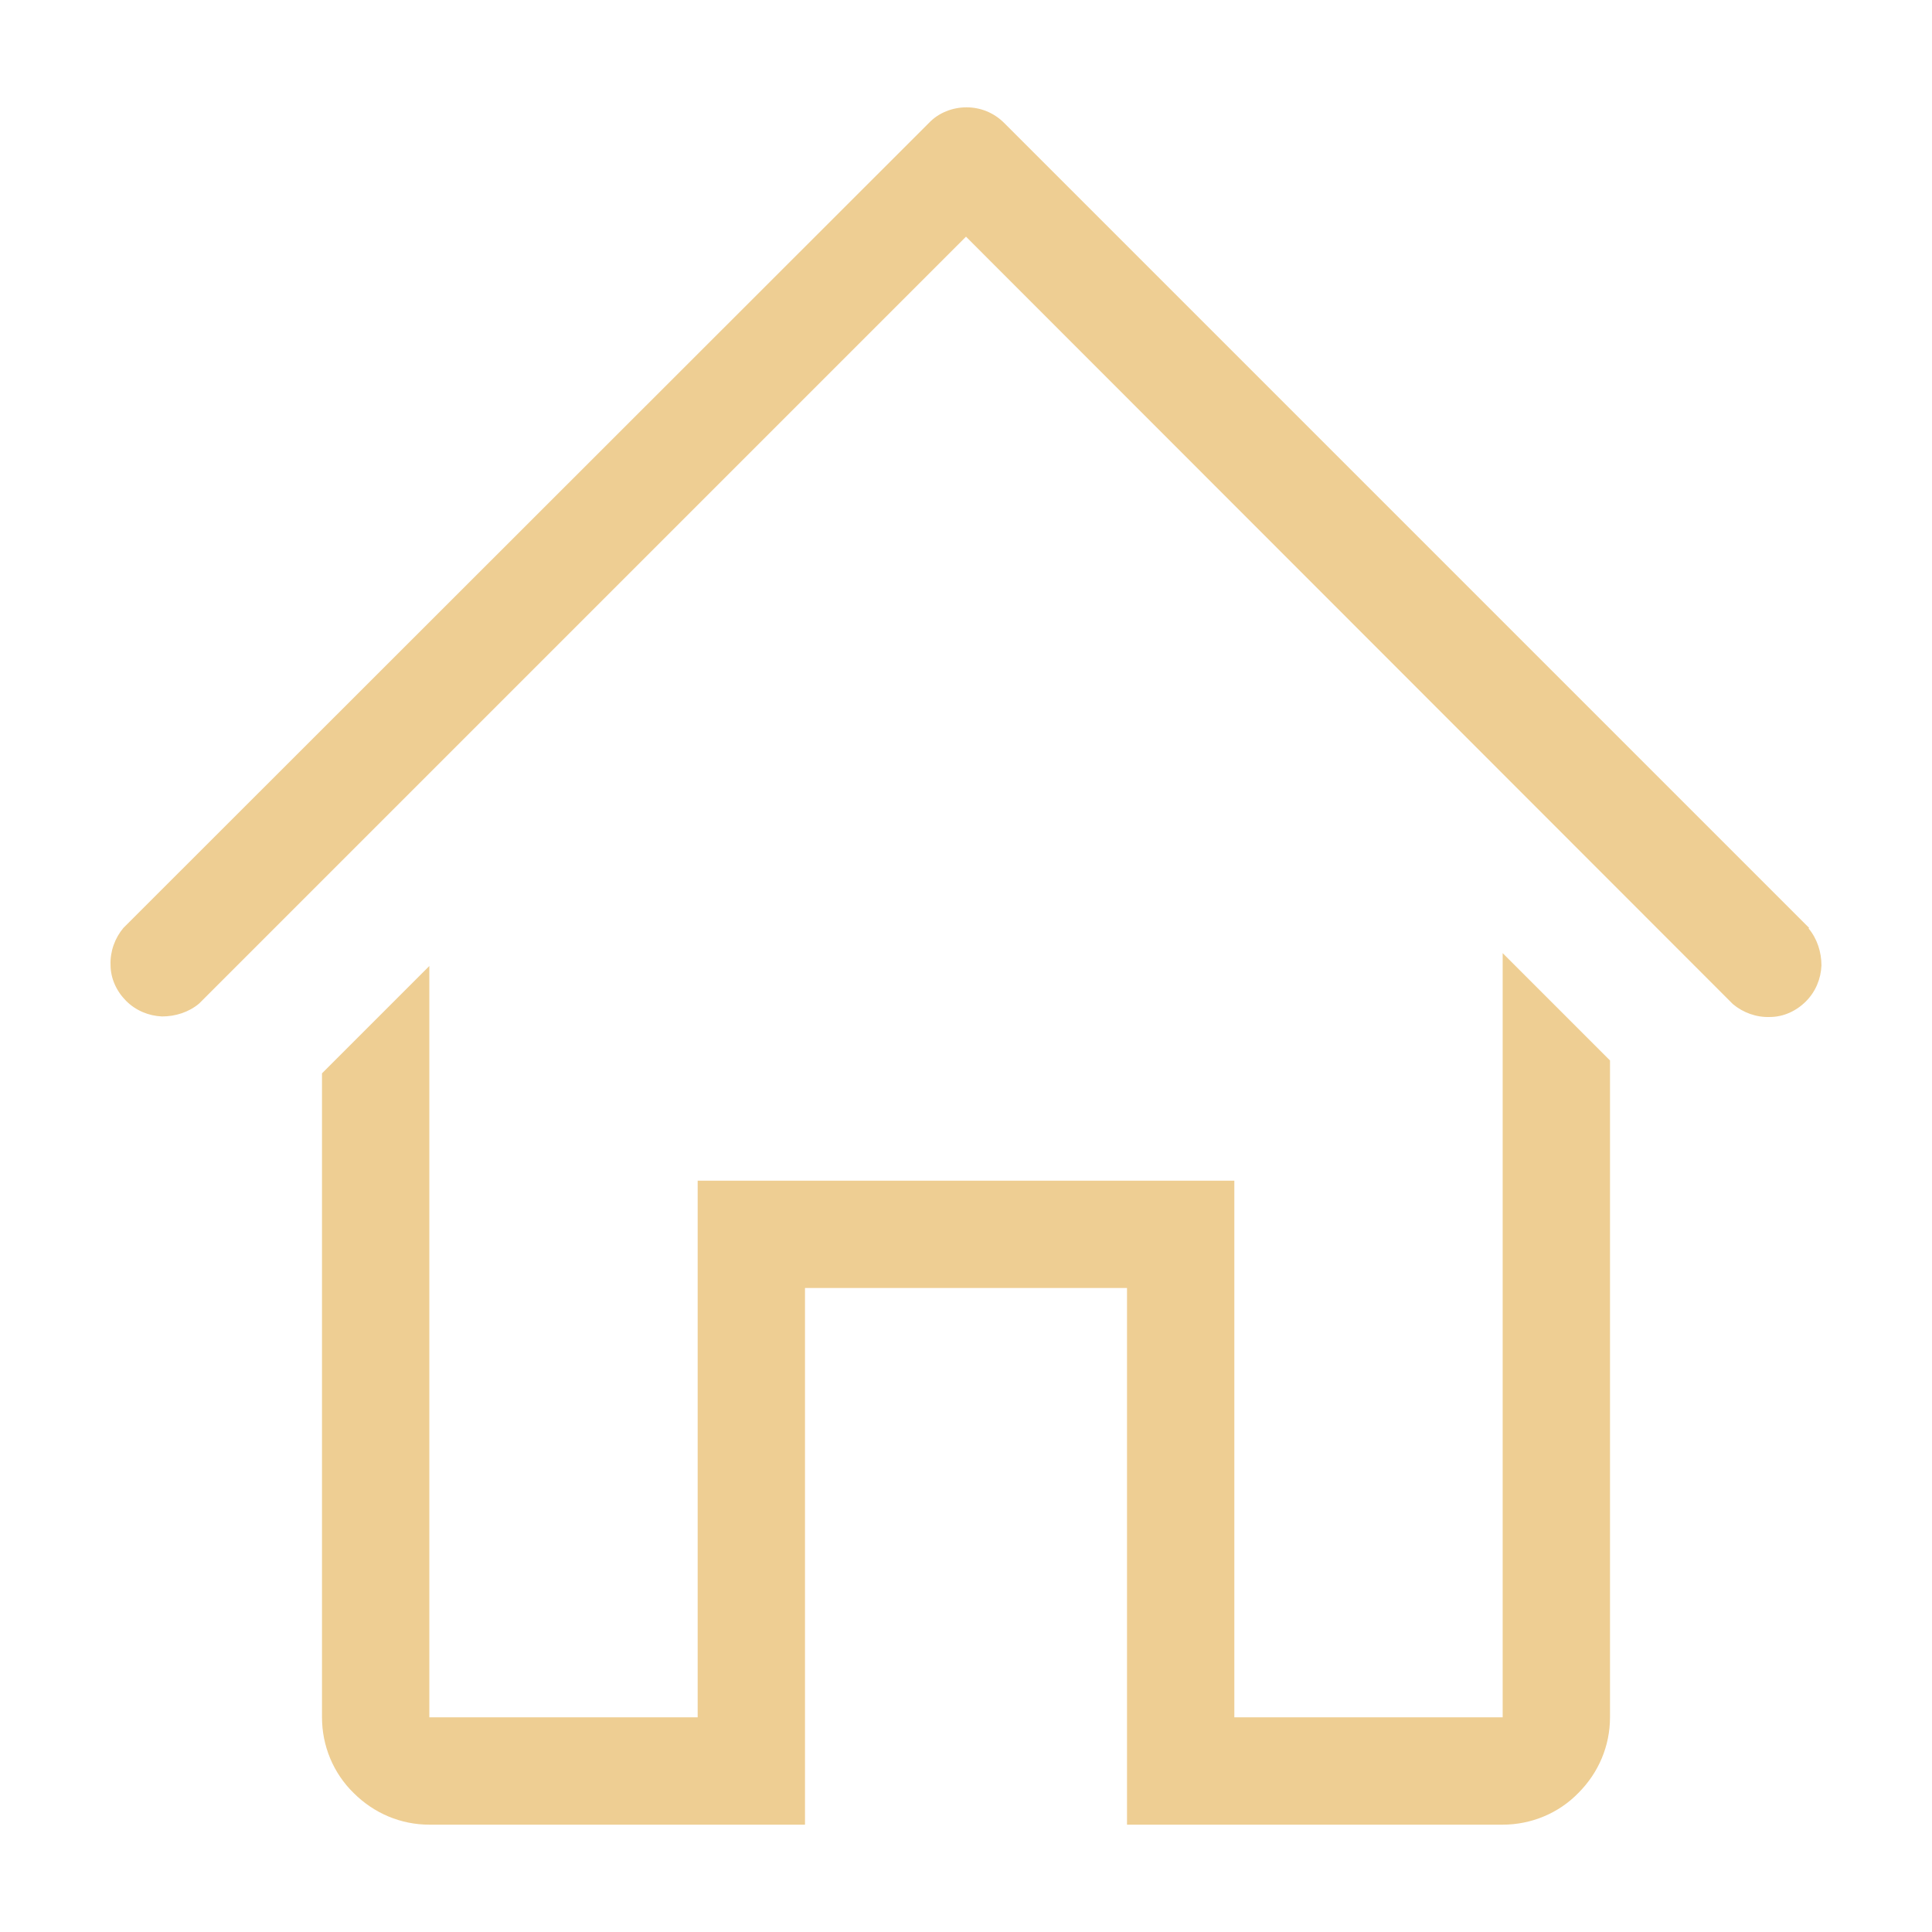 <?xml version="1.0" encoding="UTF-8"?>
<svg id="Layer_1" data-name="Layer 1" xmlns="http://www.w3.org/2000/svg" width="36" height="36" xmlns:xlink="http://www.w3.org/1999/xlink" viewBox="0 0 36 36">
  <defs>
    <style>
      .cls-1 {
        fill: #eece93;
      }

      .cls-1, .cls-2 {
        stroke-width: 0px;
      }

      .cls-2 {
        fill: none;
      }

      .cls-3 {
        clip-path: url(#clippath);
      }
    </style>
    <clipPath id="clippath">
      <rect class="cls-2" width="36" height="36"/>
    </clipPath>
  </defs>
  <g class="cls-3">
    <g>
      <path class="cls-1" d="M33.71,17.29L18.71,2.29c-.19-.19-.44-.29-.7-.29s-.52.1-.7.29L2.3,17.29c-.16.19-.25.44-.24.69,0,.25.11.49.29.67.18.18.42.28.67.29.25,0,.5-.08.69-.24l14.29-14.29,14.29,14.3c.19.16.44.25.69.24.25,0,.49-.11.67-.29.18-.18.28-.42.29-.67,0-.25-.08-.5-.24-.69h0Z"/>
      <path class="cls-1" d="M28,32h-5v-10h-10v10h-5v-14l-2,2v12c0,.53.21,1.04.59,1.41.38.38.88.59,1.41.59h7v-10h6v10h7c.53,0,1.04-.21,1.41-.59.38-.38.59-.88.59-1.41v-12.24l-2-2v14.24Z"/>
    </g>
  </g>
</svg>